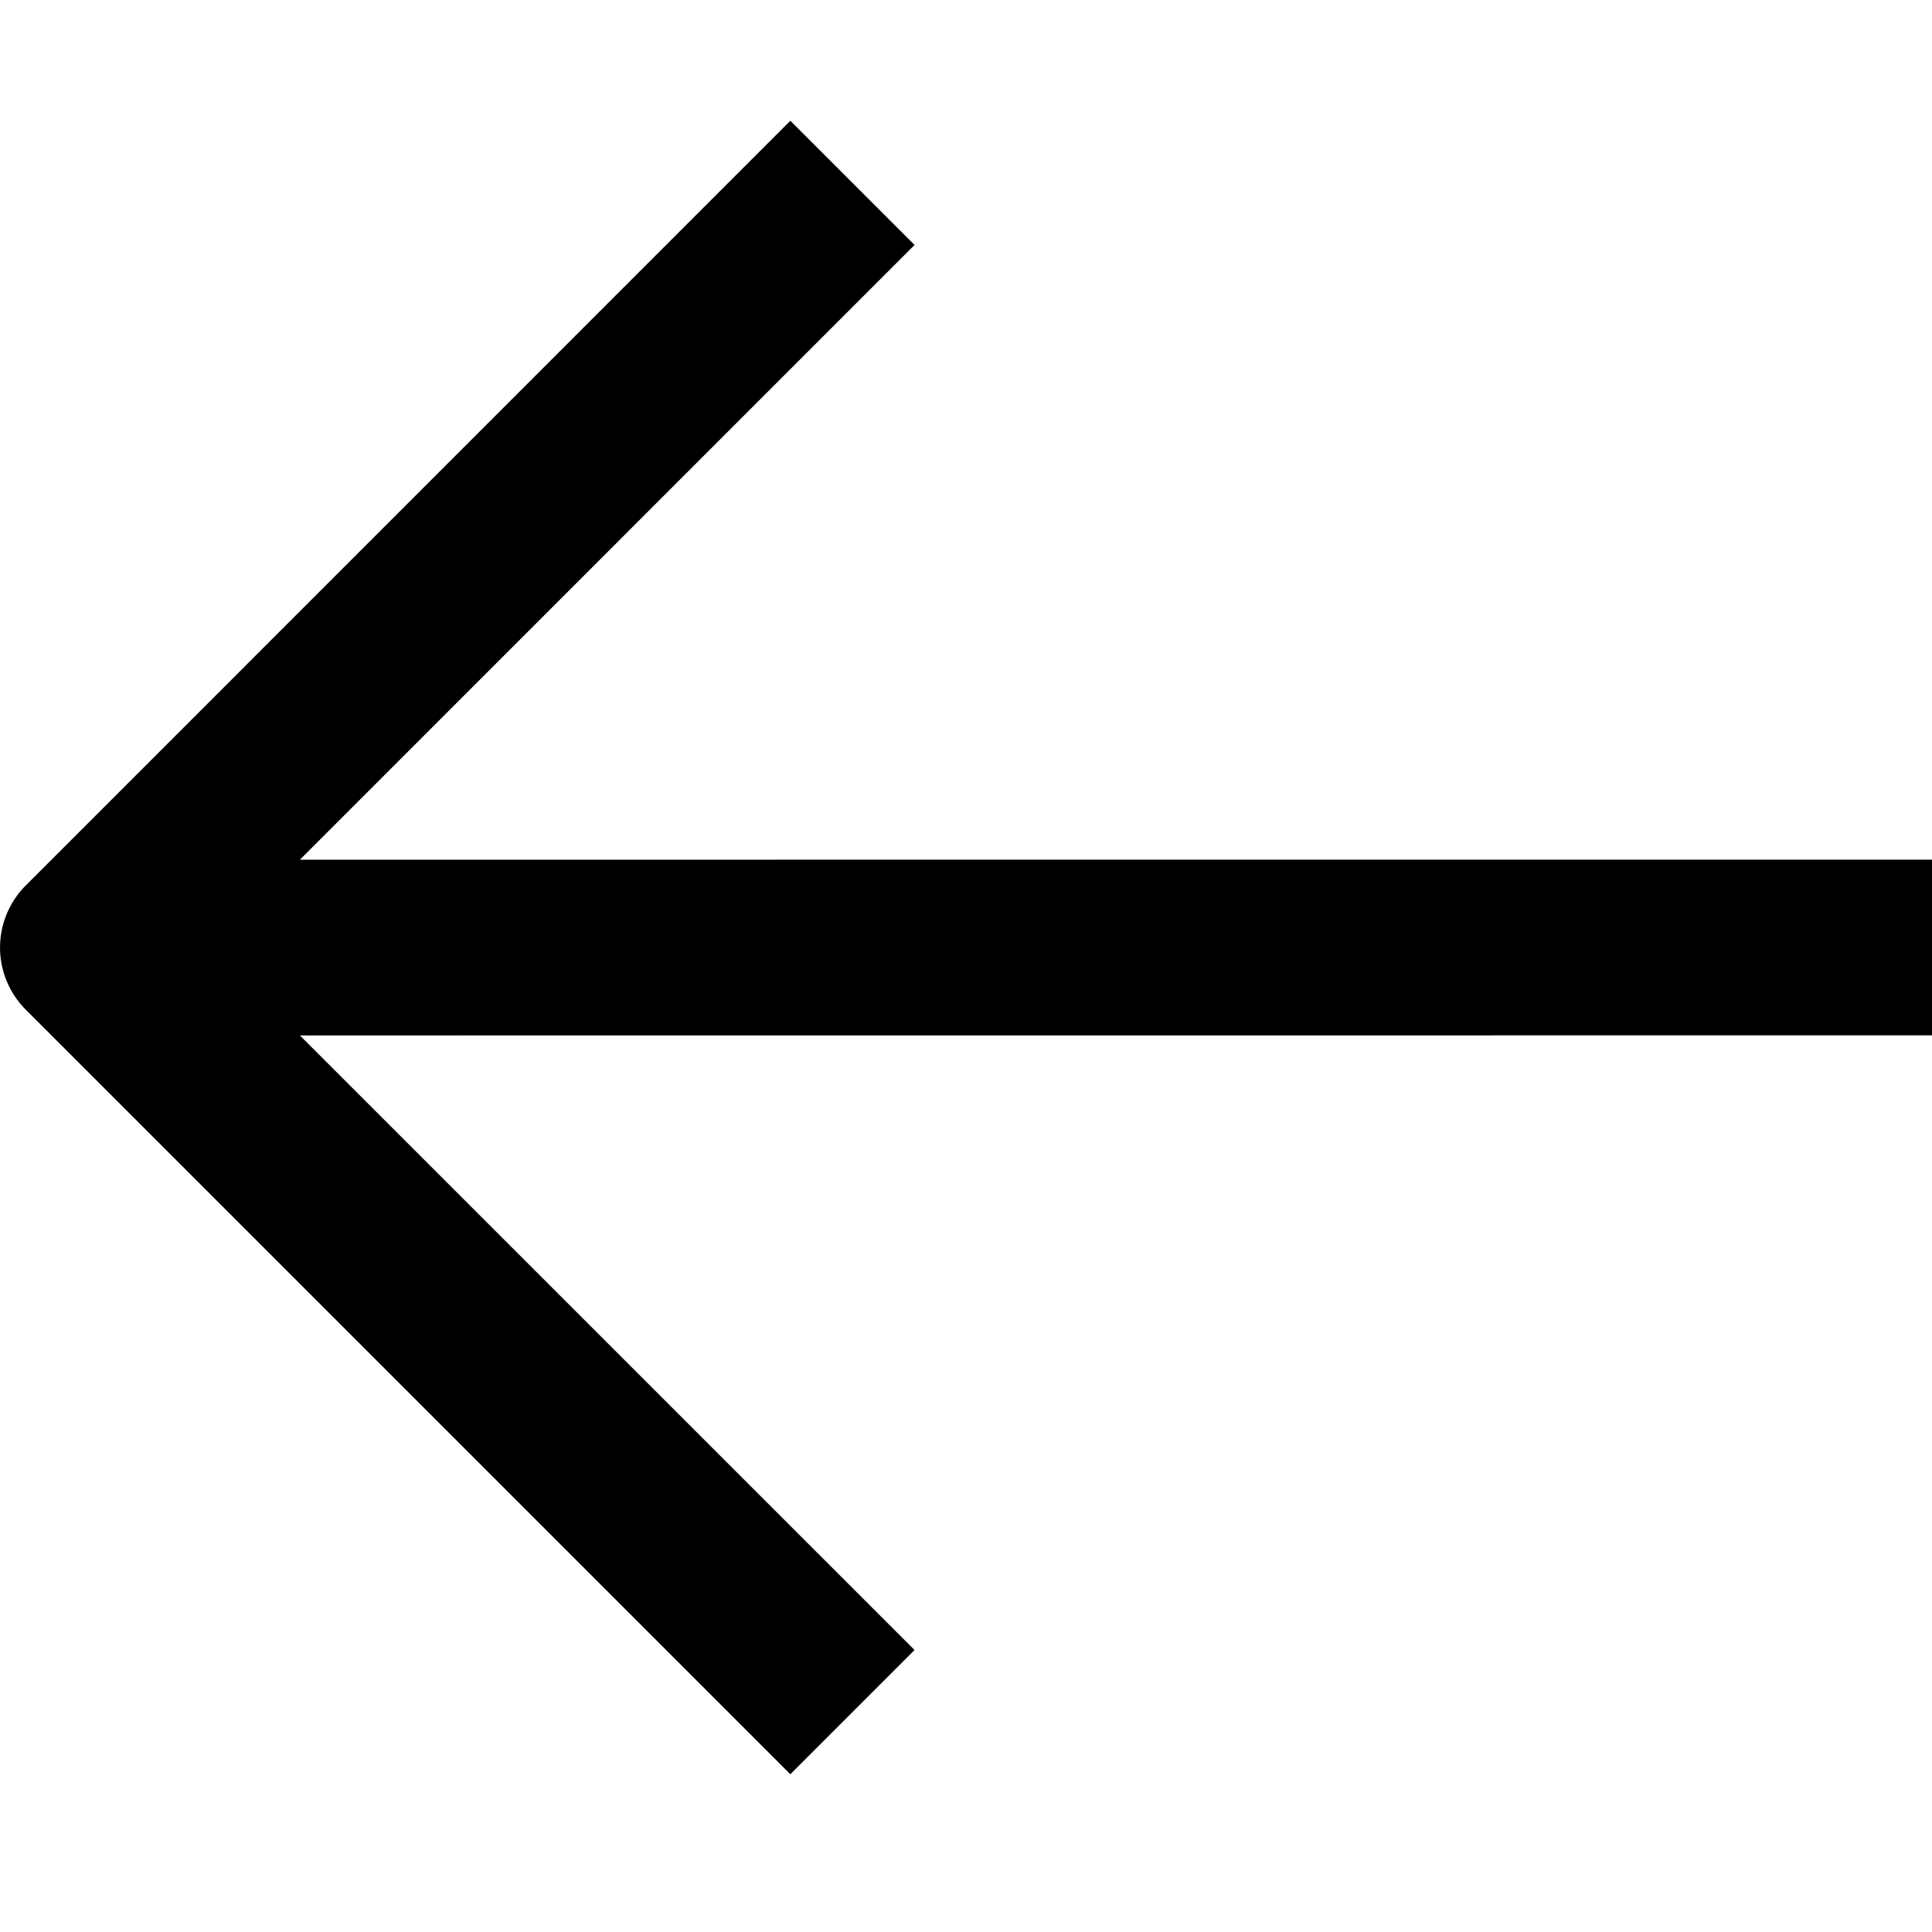 <svg xmlns="http://www.w3.org/2000/svg" viewBox="0 0 48 48"><g fill="none" fill-rule="evenodd"><path d="M0 0h48v48H0z"/><path fill="currentColor" fill-rule="nonzero" d="m19.636 3 3.086 3.086L7.451 21.359 48 21.358v4.365l-40.55.002 15.272 15.27-3.086 3.086L.64 25.085a2.183 2.183 0 0 1 0-3.086L19.636 3z"/></g></svg>
